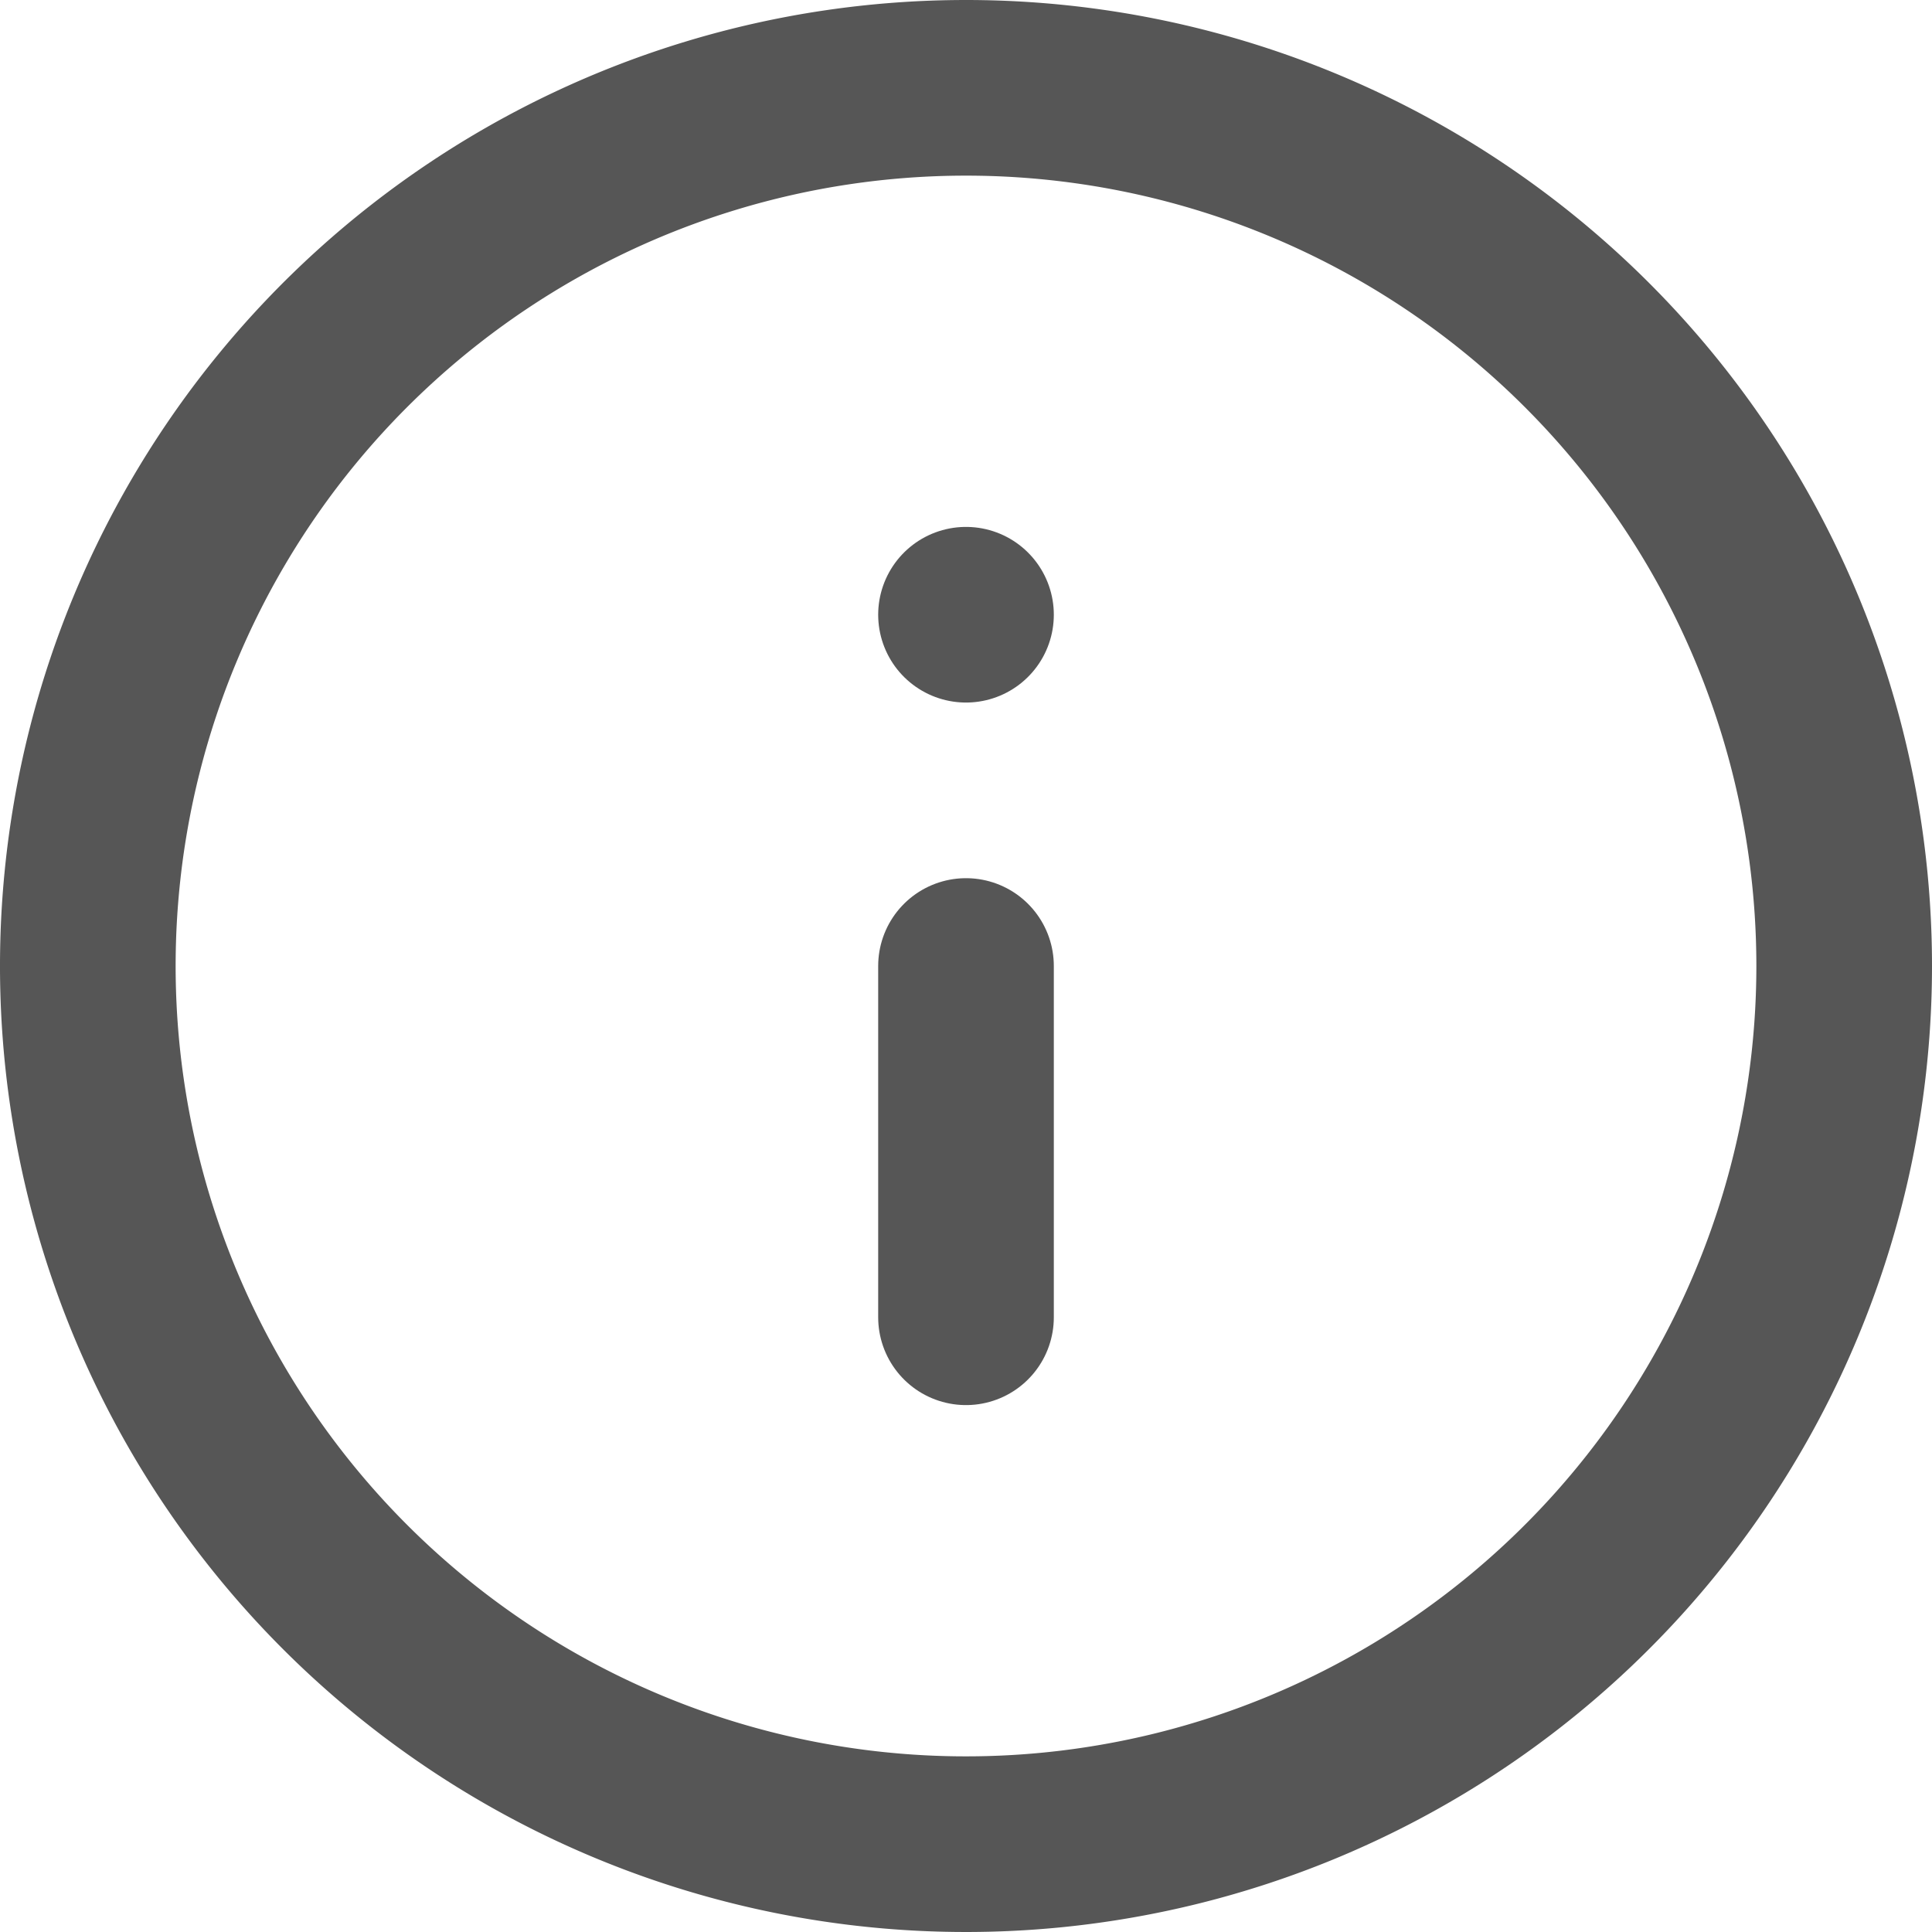 <svg xmlns="http://www.w3.org/2000/svg" width="33" height="33" viewBox="0 0 33 33">
  <g id="Icon_feather-info" data-name="Icon feather-info" transform="translate(-1.5 -1.5)">
    <path id="Path_5" data-name="Path 5" d="M33,18A15,15,0,1,1,18,3,15,15,0,0,1,33,18Z" fill="none" stroke="#565656" stroke-linecap="round" stroke-linejoin="round" stroke-width="3"/>
    <path id="Path_6" data-name="Path 6" d="M18,24V18" fill="none" stroke="#565656" stroke-linecap="round" stroke-linejoin="round" stroke-width="3"/>
    <path id="Path_7" data-name="Path 7" d="M18,12h0" fill="none" stroke="#565656" stroke-linecap="round" stroke-linejoin="round" stroke-width="3"/>
  </g>
</svg>
